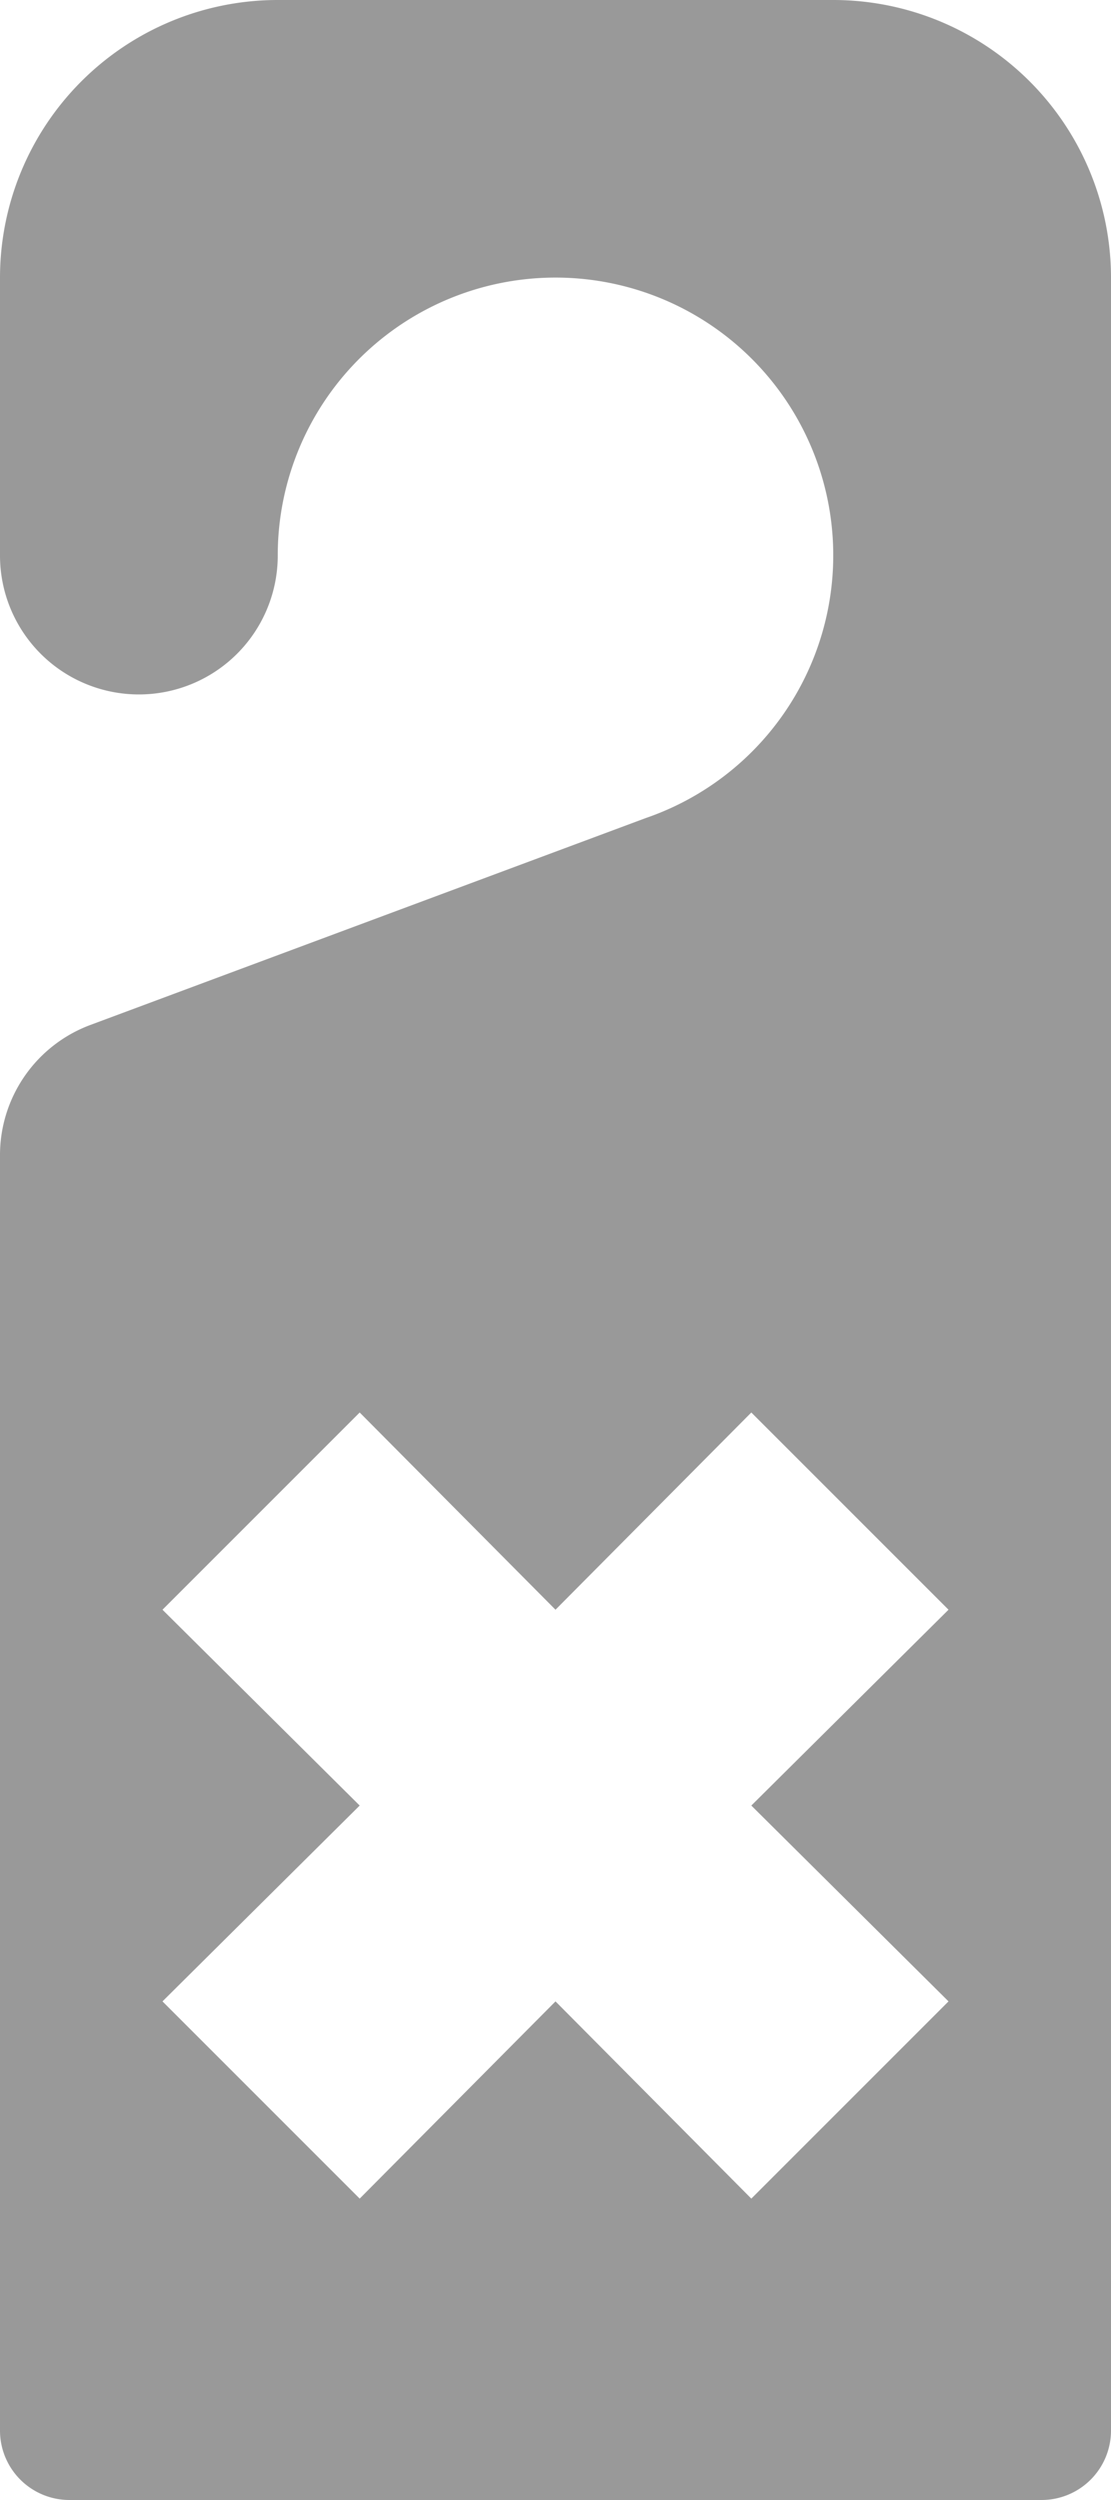 <svg xmlns="http://www.w3.org/2000/svg" viewBox="0 0 8 18"><defs><style>.cls-1{fill:#999;}</style></defs><title>privacy</title><g id="Layer_2" data-name="Layer 2"><g id="icons"><path id="privacy" class="cls-1" d="M6,0H2A2,2,0,0,0,0,2V4A1,1,0,0,0,2,4,2,2,0,1,1,4.65,5.89l-4,1.49A1,1,0,0,0,0,8.32V17.5a.5.5,0,0,0,.5.5h7a.5.5,0,0,0,.5-.5V2A2,2,0,0,0,6,0ZM5.41,13l1.42,1.41L5.41,15.83,4,14.41,2.59,15.83,1.17,14.41,2.59,13,1.17,11.59l1.42-1.42L4,11.59l1.41-1.42,1.42,1.42Z"/></g></g></svg>
